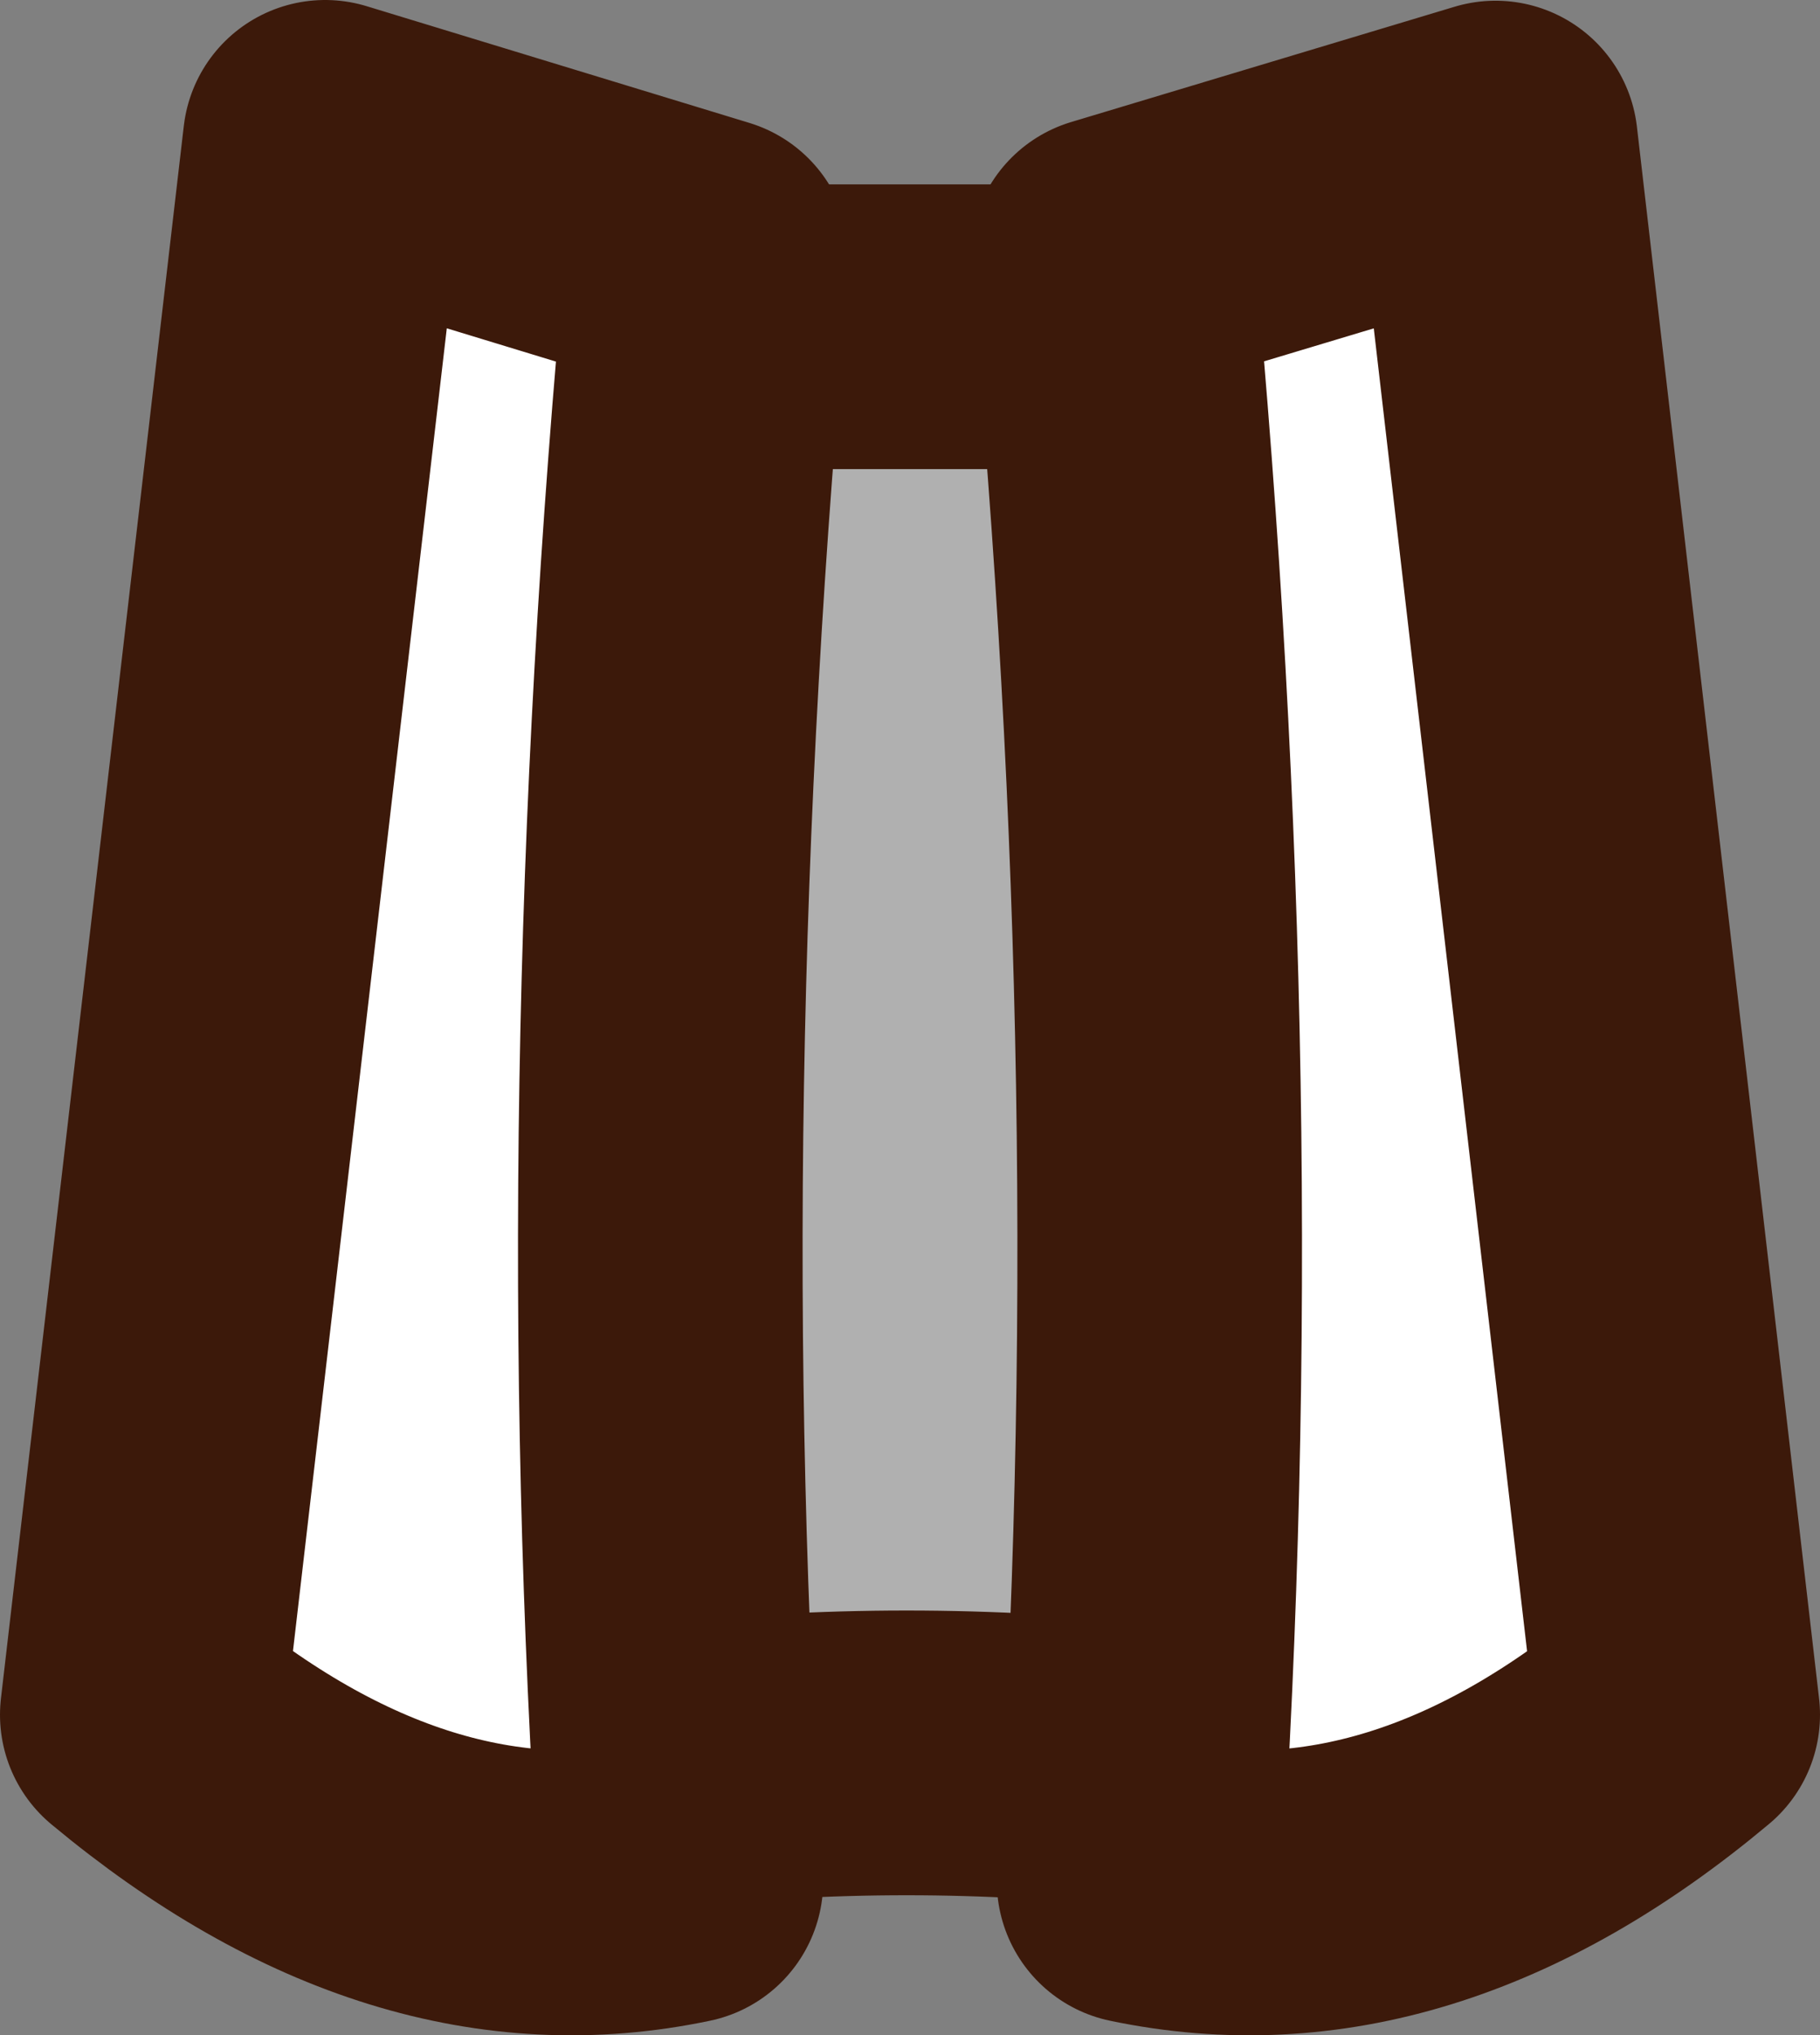 <?xml version="1.0" encoding="UTF-8" standalone="no"?>
<svg xmlns:xlink="http://www.w3.org/1999/xlink" height="142.95px" width="127.9px" xmlns="http://www.w3.org/2000/svg">
  <rect width="100%" height="100%" fill="#808080" stroke="none"/>
  <g transform="matrix(1.0, 0.0, 0.0, 1.0, 69.65, -6.75)">
    <path d="M28.8 133.8 Q-5.95 125.95 -40.7 133.8 L-40.7 29.7 28.8 29.7 28.8 133.8" fill="#b0b0b0" fill-rule="evenodd" stroke="none"/>
    <path d="M28.8 133.8 Q-5.95 125.95 -40.7 133.8 L-40.7 29.7 28.8 29.7 28.8 133.8 Z" fill="none" stroke="#3c190a" stroke-linecap="round" stroke-linejoin="round" stroke-width="20.0"/>
    <path d="M8.5 24.9 L35.45 16.8 48.25 127.2 Q29.5 142.9 10.4 138.9 14.05 83.8 8.5 24.9 M-19.9 24.95 Q-25.45 83.8 -21.8 138.9 -40.8 142.9 -59.65 127.2 L-46.8 16.75 -19.9 24.95" fill="#ffffff" fill-rule="evenodd" stroke="none"/>
    <path d="M8.5 24.9 Q14.05 83.8 10.4 138.9 29.5 142.9 48.25 127.2 L35.45 16.8 8.5 24.9 M-19.9 24.95 Q-25.45 83.8 -21.8 138.9 -40.8 142.9 -59.65 127.2 L-46.8 16.75 -19.9 24.95" fill="none" stroke="#3c190a" stroke-linecap="round" stroke-linejoin="round" stroke-width="20.0"/>
  </g>
</svg>
